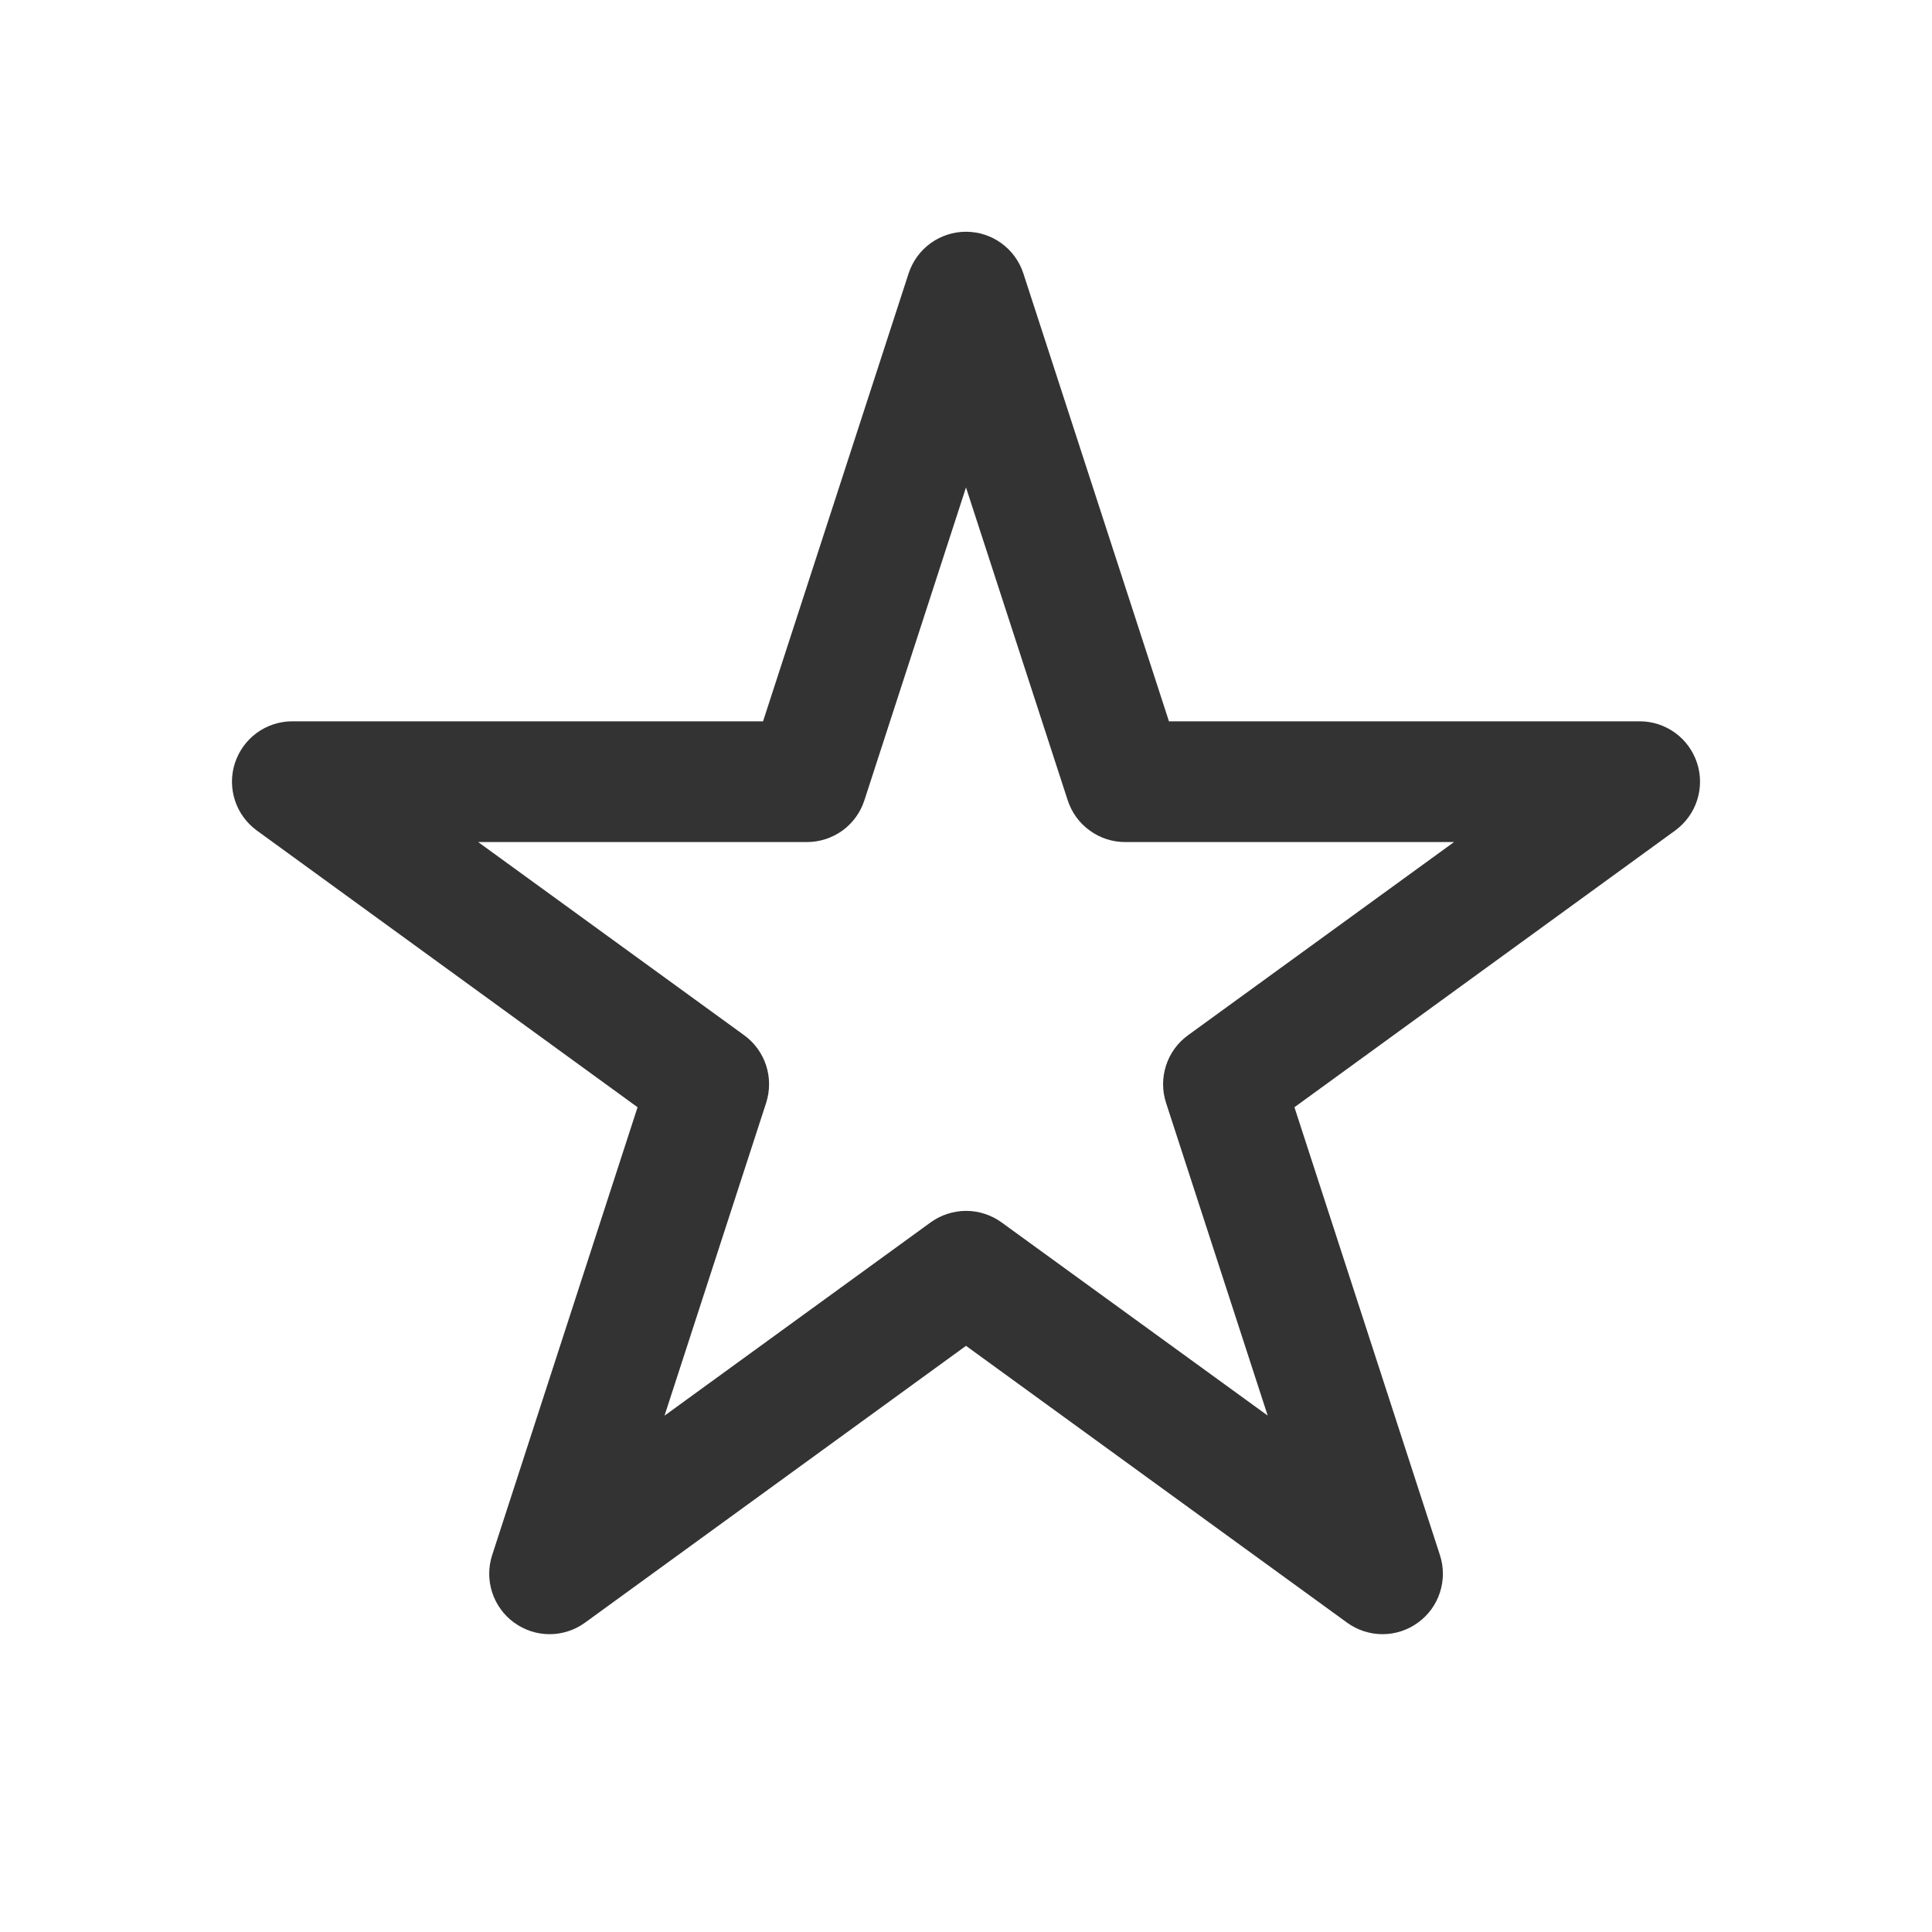<svg width="20" height="20" viewBox="0 0 20 20" fill="none" xmlns="http://www.w3.org/2000/svg">
<path d="M10 2.399C10.27 2.399 10.51 2.573 10.594 2.831L12.101 7.467H16.975C17.107 7.467 17.235 7.509 17.342 7.587C17.448 7.664 17.527 7.774 17.568 7.899C17.609 8.024 17.609 8.159 17.568 8.285C17.528 8.41 17.448 8.519 17.342 8.597L13.4 11.462L14.906 16.098C14.947 16.224 14.947 16.359 14.906 16.485C14.866 16.61 14.786 16.72 14.679 16.797C14.572 16.875 14.444 16.917 14.312 16.917C14.18 16.917 14.051 16.875 13.944 16.797L10 13.932L6.057 16.797C5.95 16.875 5.822 16.917 5.689 16.917C5.557 16.917 5.429 16.875 5.322 16.797C5.215 16.72 5.136 16.61 5.095 16.485C5.054 16.359 5.054 16.224 5.095 16.098L6.6 11.462L2.658 8.597C2.552 8.519 2.472 8.41 2.432 8.285C2.391 8.159 2.391 8.024 2.432 7.899C2.473 7.774 2.552 7.664 2.658 7.587C2.765 7.509 2.893 7.467 3.025 7.467H7.899L9.406 2.83C9.447 2.705 9.526 2.596 9.633 2.518C9.74 2.441 9.868 2.399 10 2.399ZM10 5.046L8.948 8.285C8.907 8.411 8.828 8.52 8.721 8.598C8.614 8.675 8.485 8.717 8.353 8.717H4.95L7.704 10.717C7.924 10.877 8.014 11.159 7.931 11.417L6.879 14.655L9.634 12.654C9.741 12.577 9.869 12.535 10.001 12.535C10.133 12.535 10.261 12.577 10.368 12.654L13.123 14.654L12.071 11.417C12.03 11.291 12.03 11.156 12.071 11.03C12.111 10.904 12.191 10.795 12.298 10.717L15.052 8.717H11.647C11.515 8.717 11.387 8.675 11.28 8.597C11.173 8.52 11.094 8.41 11.053 8.285L10 5.046Z" fill="black" fill-opacity="0.8"/>
</svg>
